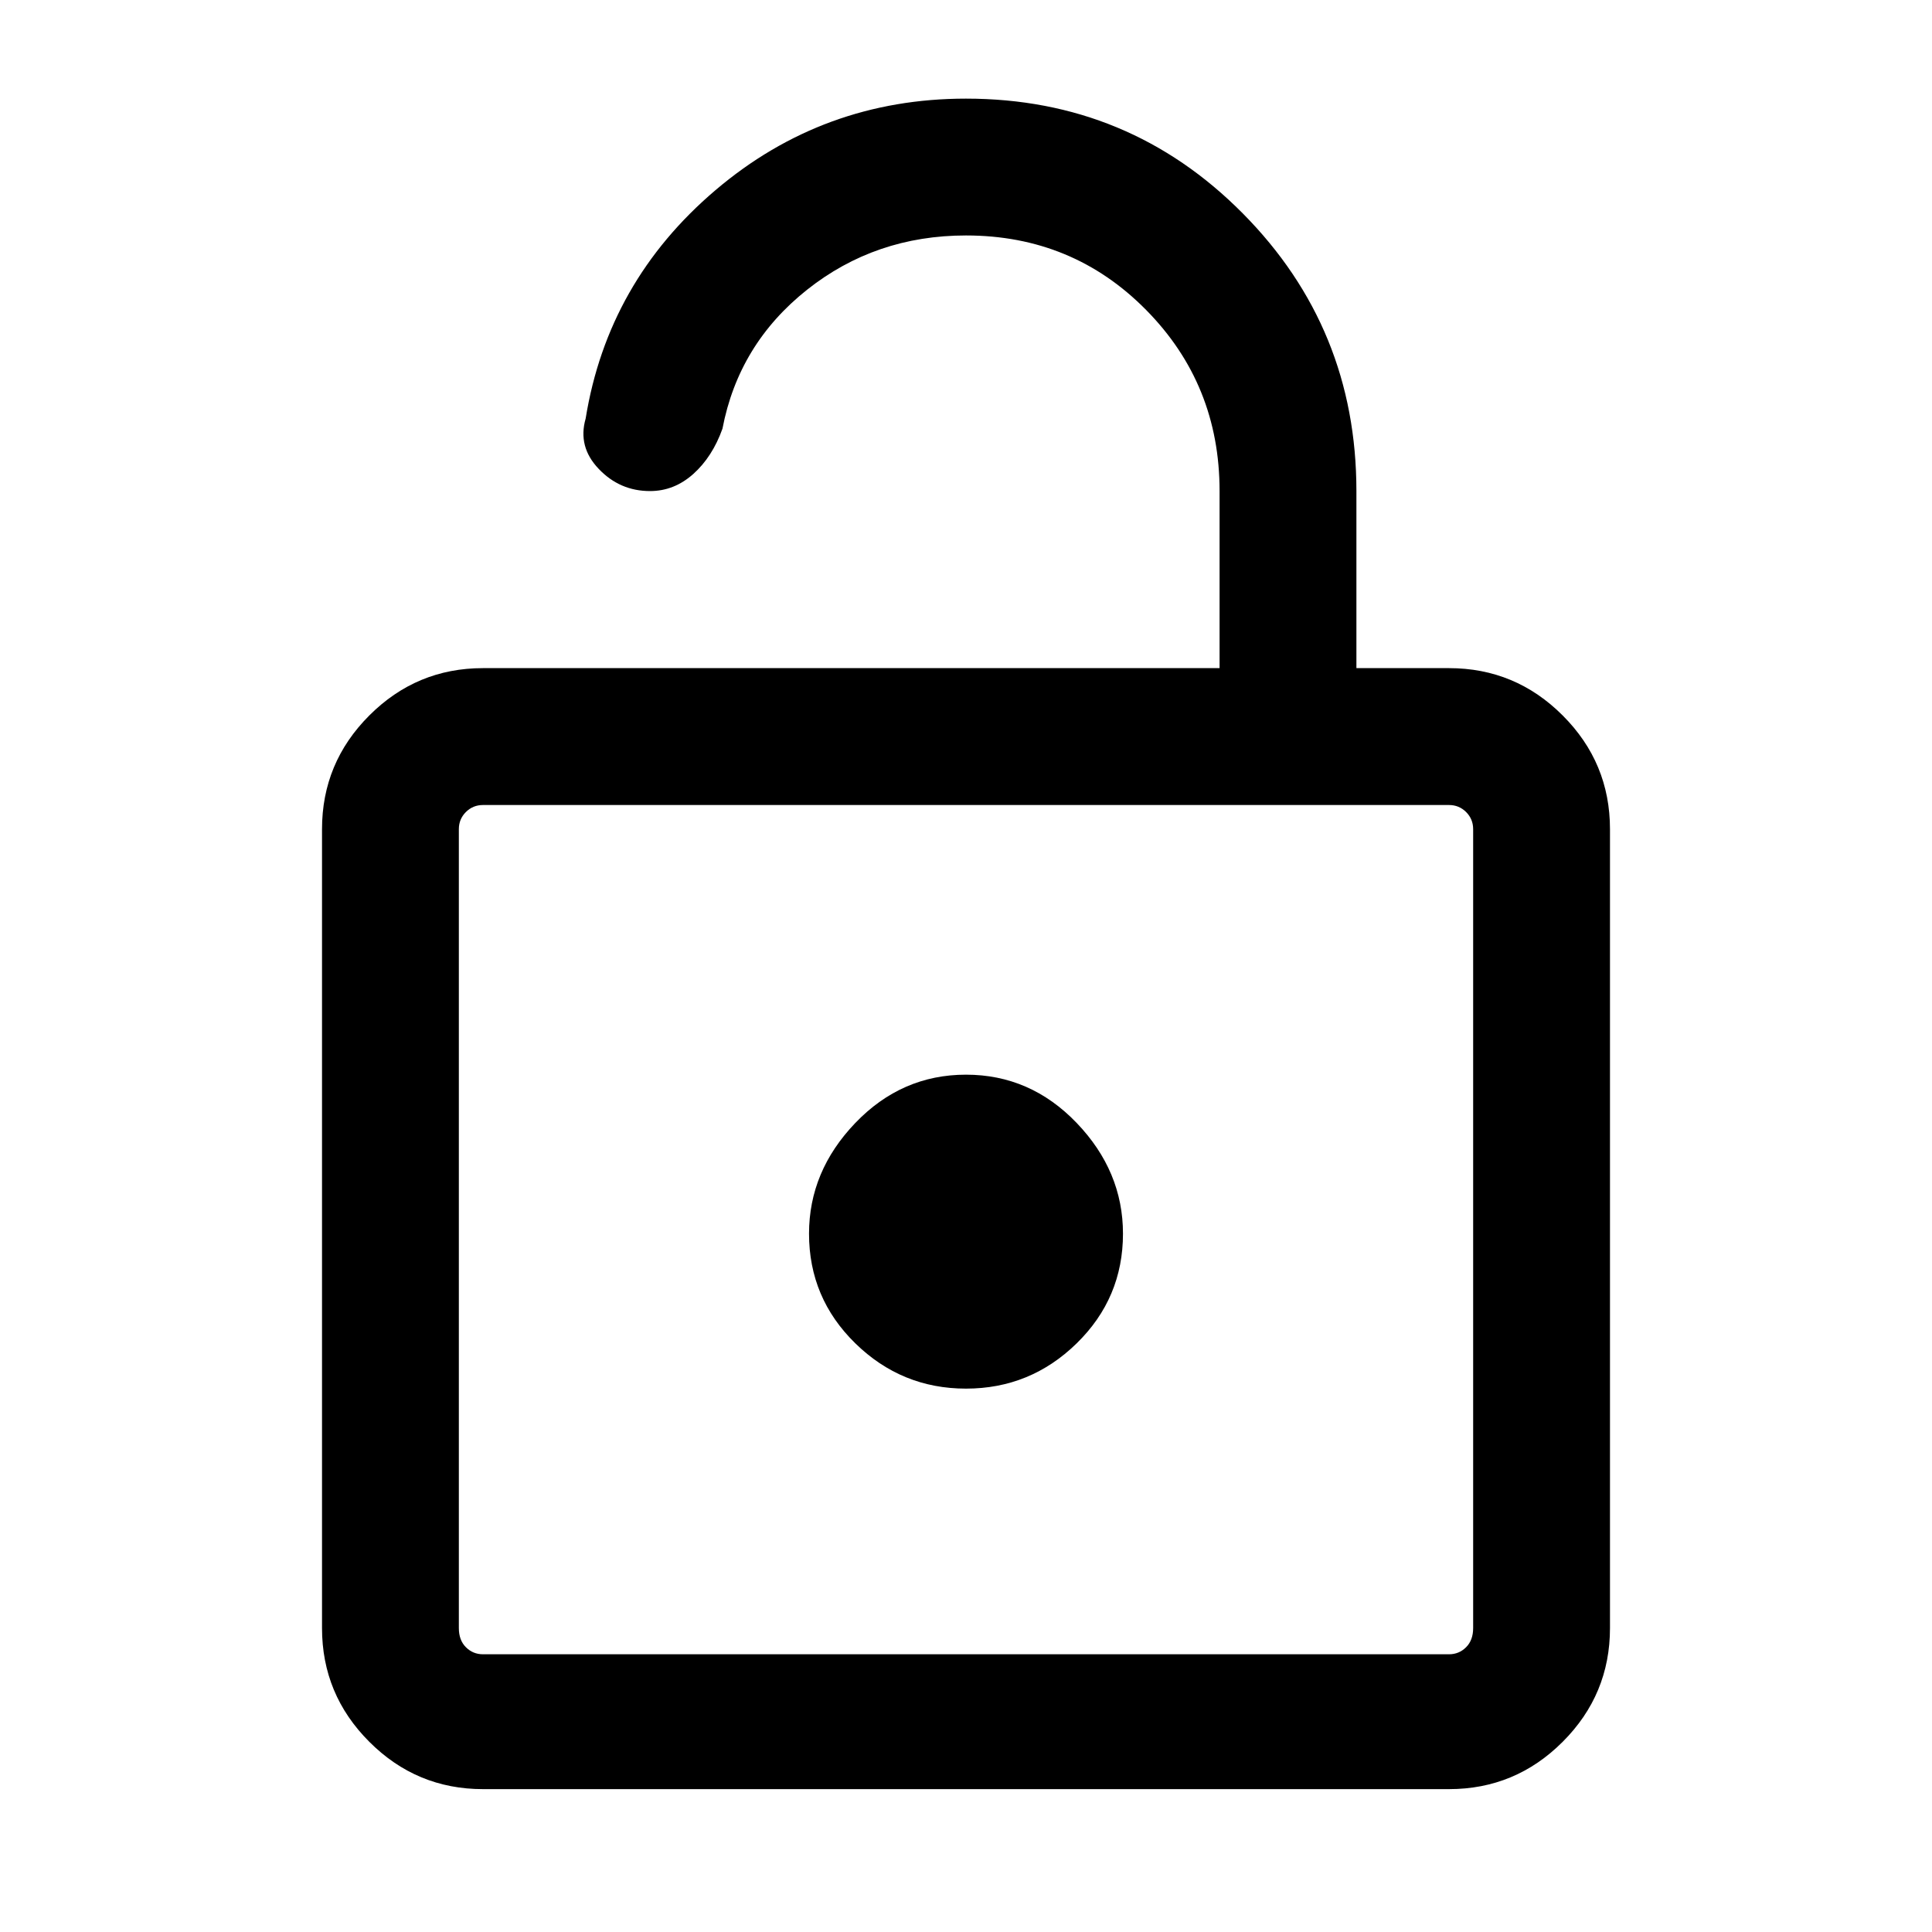 <svg xmlns="http://www.w3.org/2000/svg" height="40" width="40"><path d="M10 37.042q-1.375 0-2.354-.98-.979-.979-.979-2.354V17.167q0-1.375.979-2.354.979-.98 2.354-.98h15.25v-3.666q0-2.209-1.521-3.75Q22.208 4.875 20 4.875q-1.875 0-3.292 1.125-1.416 1.125-1.75 2.875-.208.583-.604.938-.396.354-.896.354-.625 0-1.062-.459-.438-.458-.271-1.041.458-2.834 2.687-4.729Q17.042 2.042 20 2.042q3.375 0 5.729 2.375t2.354 5.75v3.666H30q1.375 0 2.354.98.979.979.979 2.354v16.541q0 1.375-.979 2.354-.979.98-2.354.98Zm0-2.792h20q.208 0 .354-.146t.146-.396V17.167q0-.209-.146-.355-.146-.145-.354-.145H10q-.208 0-.354.145-.146.146-.146.355v16.541q0 .25.146.396.146.146.354.146Zm10-5.5q1.333 0 2.292-.938.958-.937.958-2.27 0-1.292-.958-2.292-.959-1-2.292-1-1.333 0-2.292 1-.958 1-.958 2.292 0 1.333.958 2.27.959.938 2.292.938ZM9.5 16.667V34.25 16.667Z"/></svg>